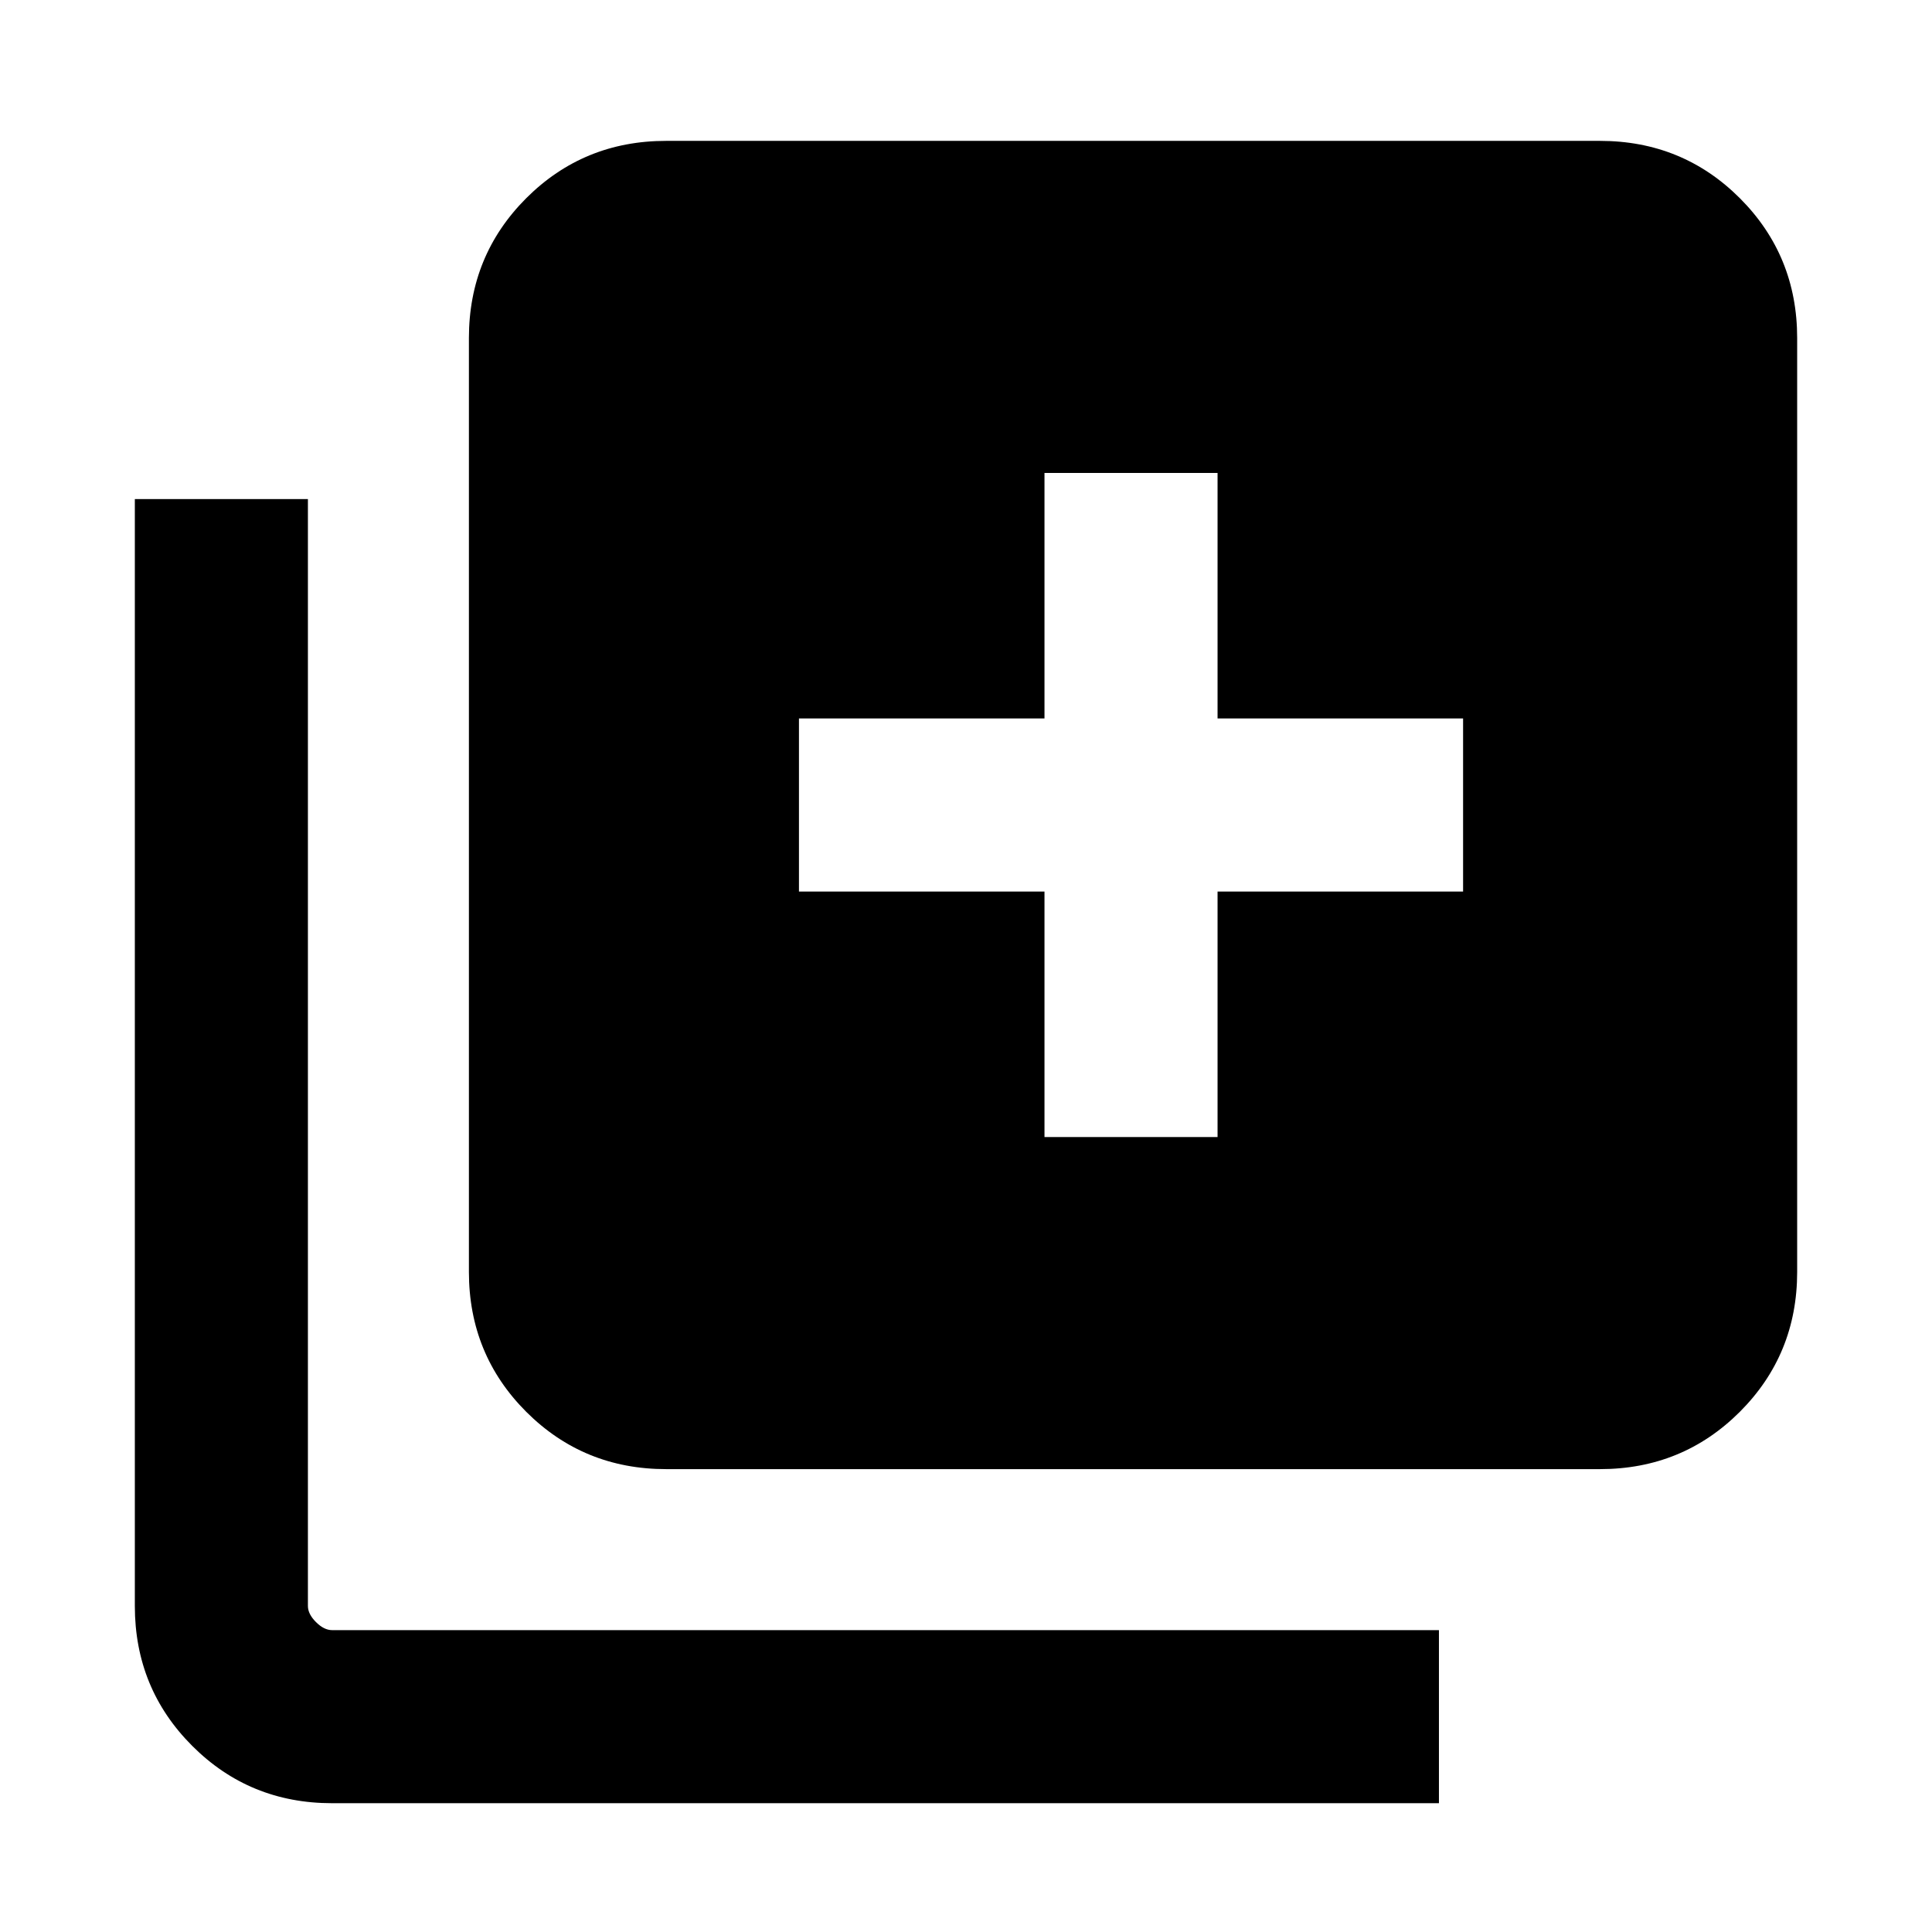 <svg xmlns="http://www.w3.org/2000/svg" height="24" width="24"><path d="M12.975 14.125h2.15v-3.05h3.05v-2.15h-3.05v-3.05h-2.15v3.05h-3.05v2.15h3.05Zm-4.7 4.125q-1.025 0-1.738-.712-.712-.713-.712-1.738V4.2q0-1.025.712-1.738.713-.712 1.738-.712h11.6q1.025 0 1.738.712.712.713.712 1.738v11.6q0 1.025-.712 1.738-.713.712-1.738.712Zm-4.15 4.15q-1.025 0-1.737-.712-.713-.713-.713-1.738V6.2h2.15v13.75q0 .1.1.2t.2.1h13.75v2.15Z"/></svg>